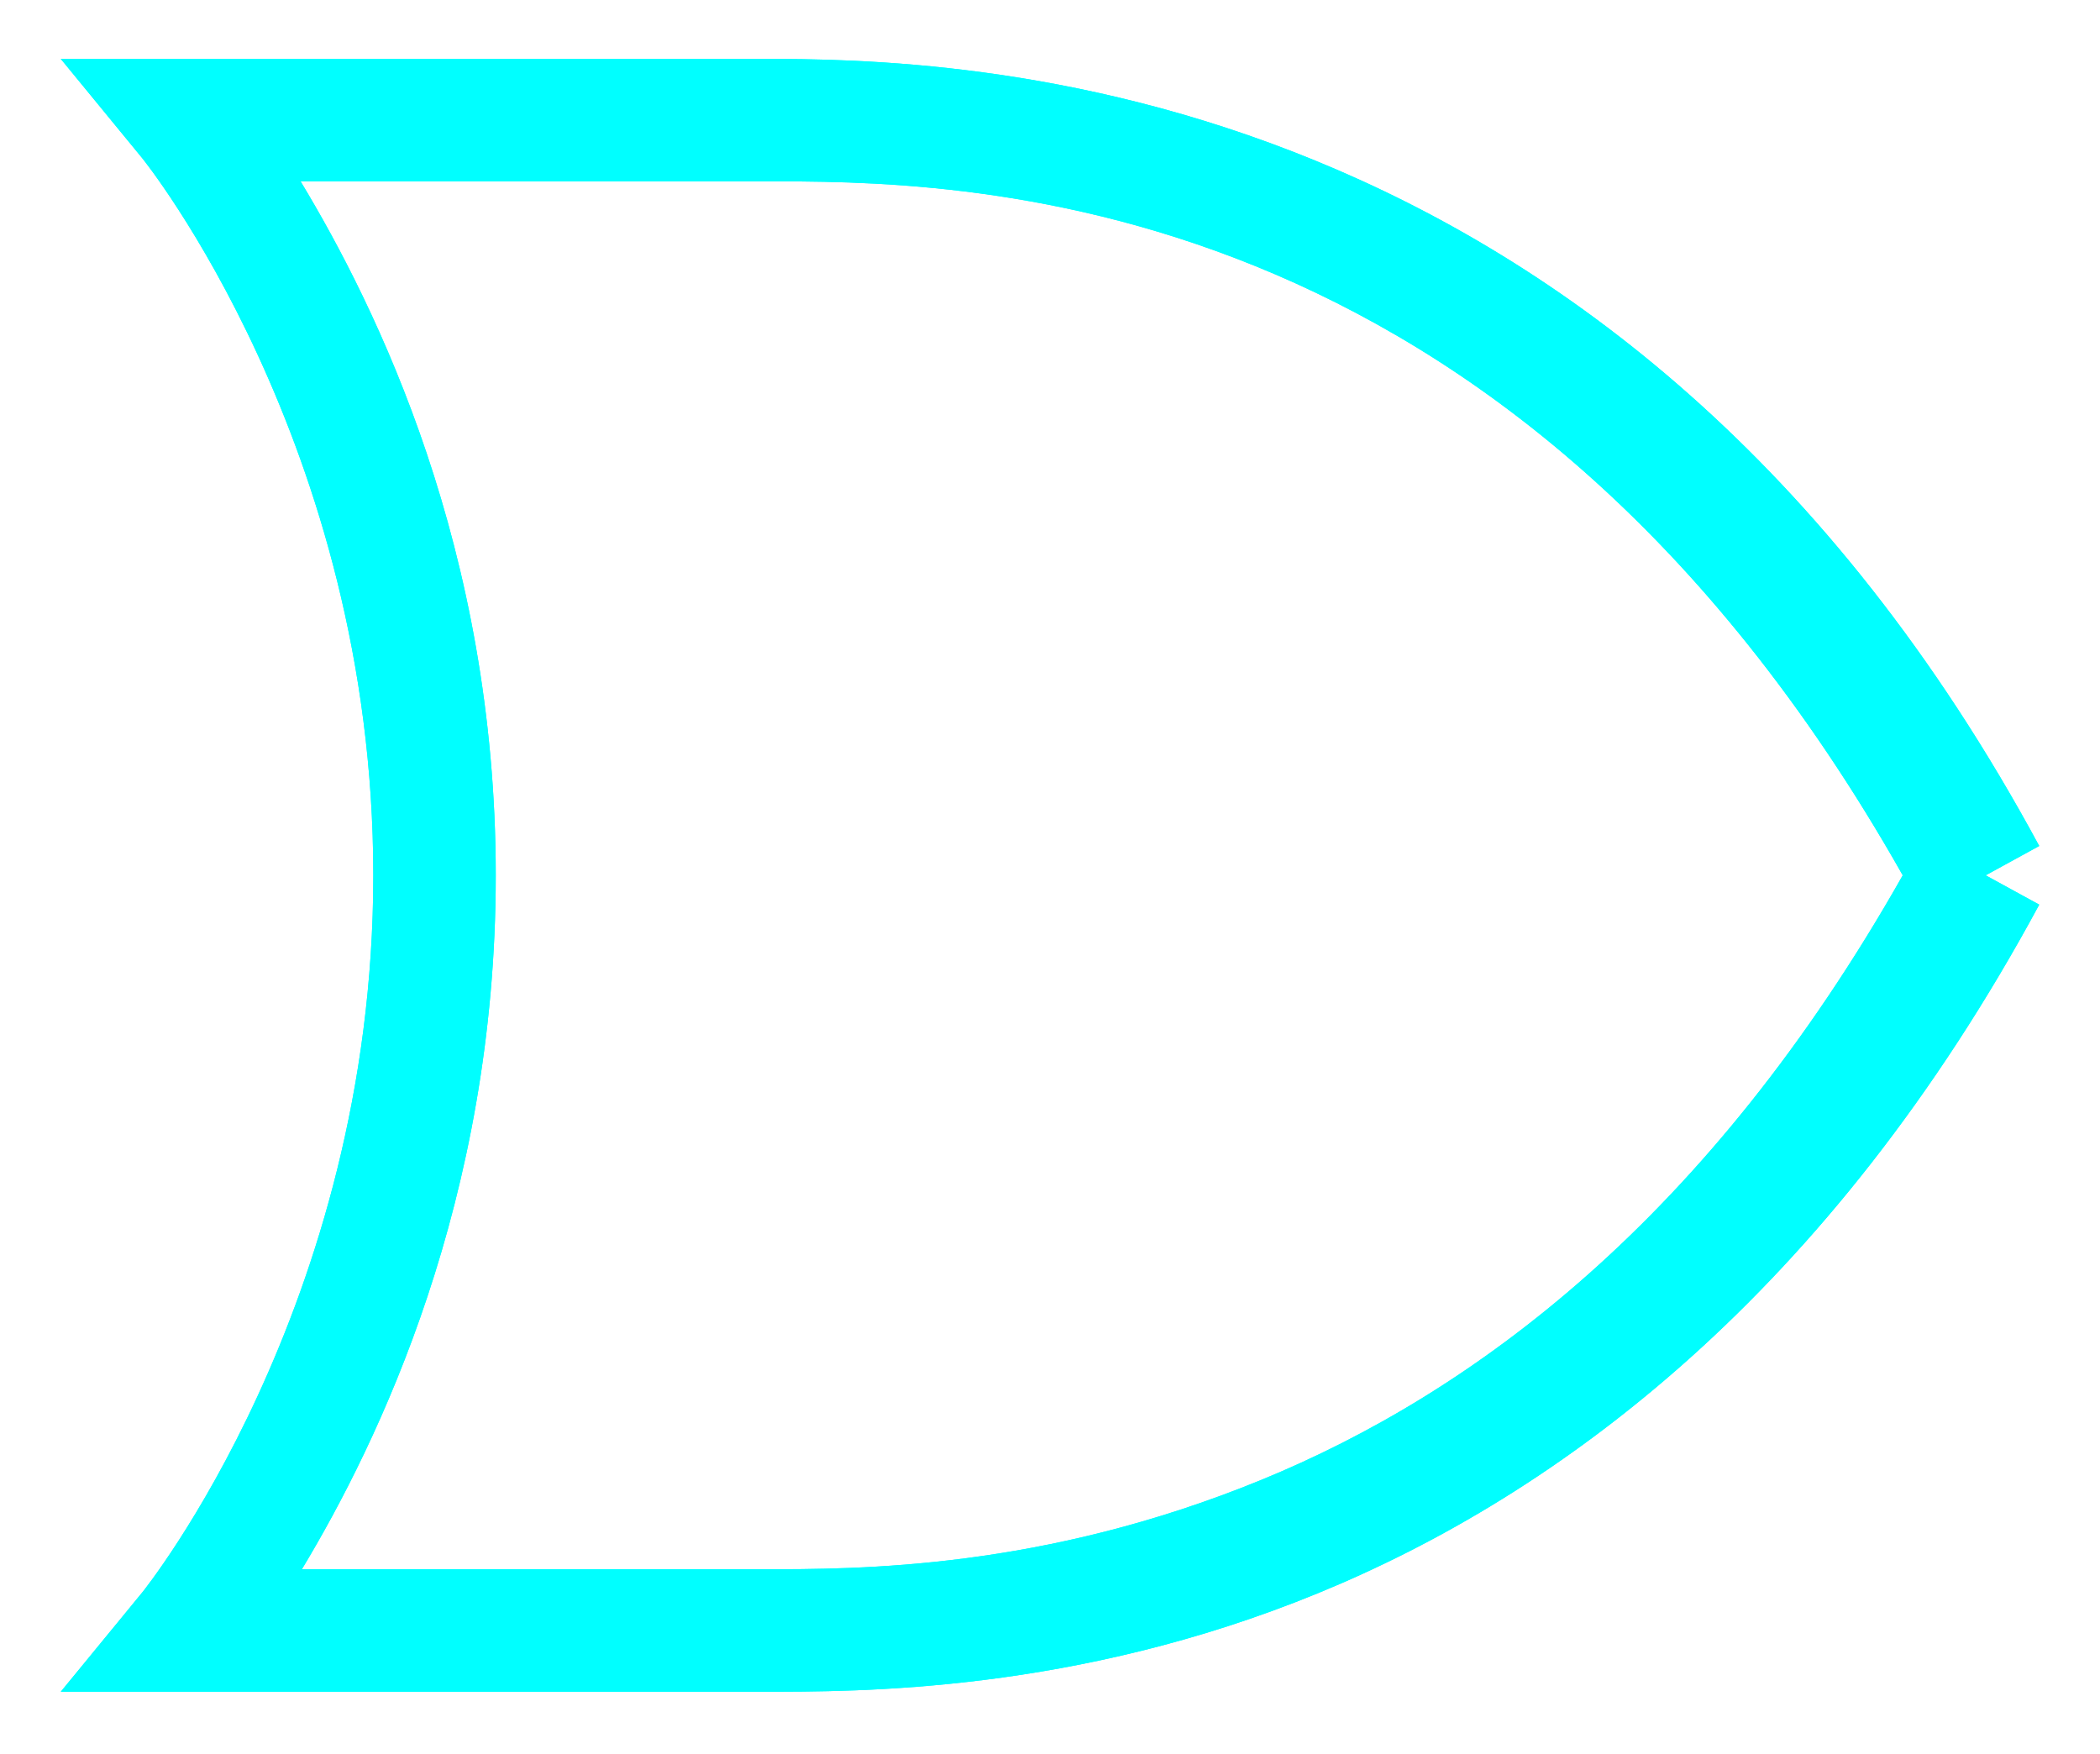 <?xml version="1.0" encoding="utf-8"?>
<!-- Generator: Adobe Illustrator 15.0.2, SVG Export Plug-In . SVG Version: 6.00 Build 0)  -->
<!DOCTYPE svg PUBLIC "-//W3C//DTD SVG 1.1//EN" "http://www.w3.org/Graphics/SVG/1.1/DTD/svg11.dtd">
<svg version="1.1" id="Layer_1" xmlns="http://www.w3.org/2000/svg" xmlns:xlink="http://www.w3.org/1999/xlink" x="0px" y="0px"
	 width="518.32px" height="433px" viewBox="0 0 518.32 433" enable-background="new 0 0 518.32 433" xml:space="preserve">

<defs>
  		<filter id="fadingBlur" filterUnits="userSpaceOnUse" x="0" y="0" width="550" height="550">
    		<feGaussianBlur in="SourceGraphic" stdDeviation="15" />
  		</filter>
		<g id="orGate">
			<path fill="#0FF" d="M74.191,44.759H187.85c47.192,0,184.242-1.309,281.784,171.275
			C421.61,300.953,363.63,343.82,311.269,365.271c-54.01,22.114-99.156,22.037-123.418,22.037H74.505
			c18.876-31.316,47.857-91.176,47.857-171.273C122.362,135.699,93.057,75.987,74.191,44.759 M15,14.533l20.151,24.559
			c0,0,56.986,70.524,56.986,176.942c0,106.416-56.986,176.941-56.986,176.941L15,417.533h31.8h141.05
			c24.262,0,77.471,0.245,137.271-24.244c59.801-24.487,126.307-73.988,178.201-170.015l-13.224-7.24l13.224-7.241
			C399.52,16.708,235.774,14.533,187.85,14.533H46.8H15z"/>
		</g>
	</defs>
	<g id="blurred">
		<use xlink:href="#orGate" filter="url(#fadingBlur)" />
  		<use xlink:href="#orGate" />
	</g>
</svg>